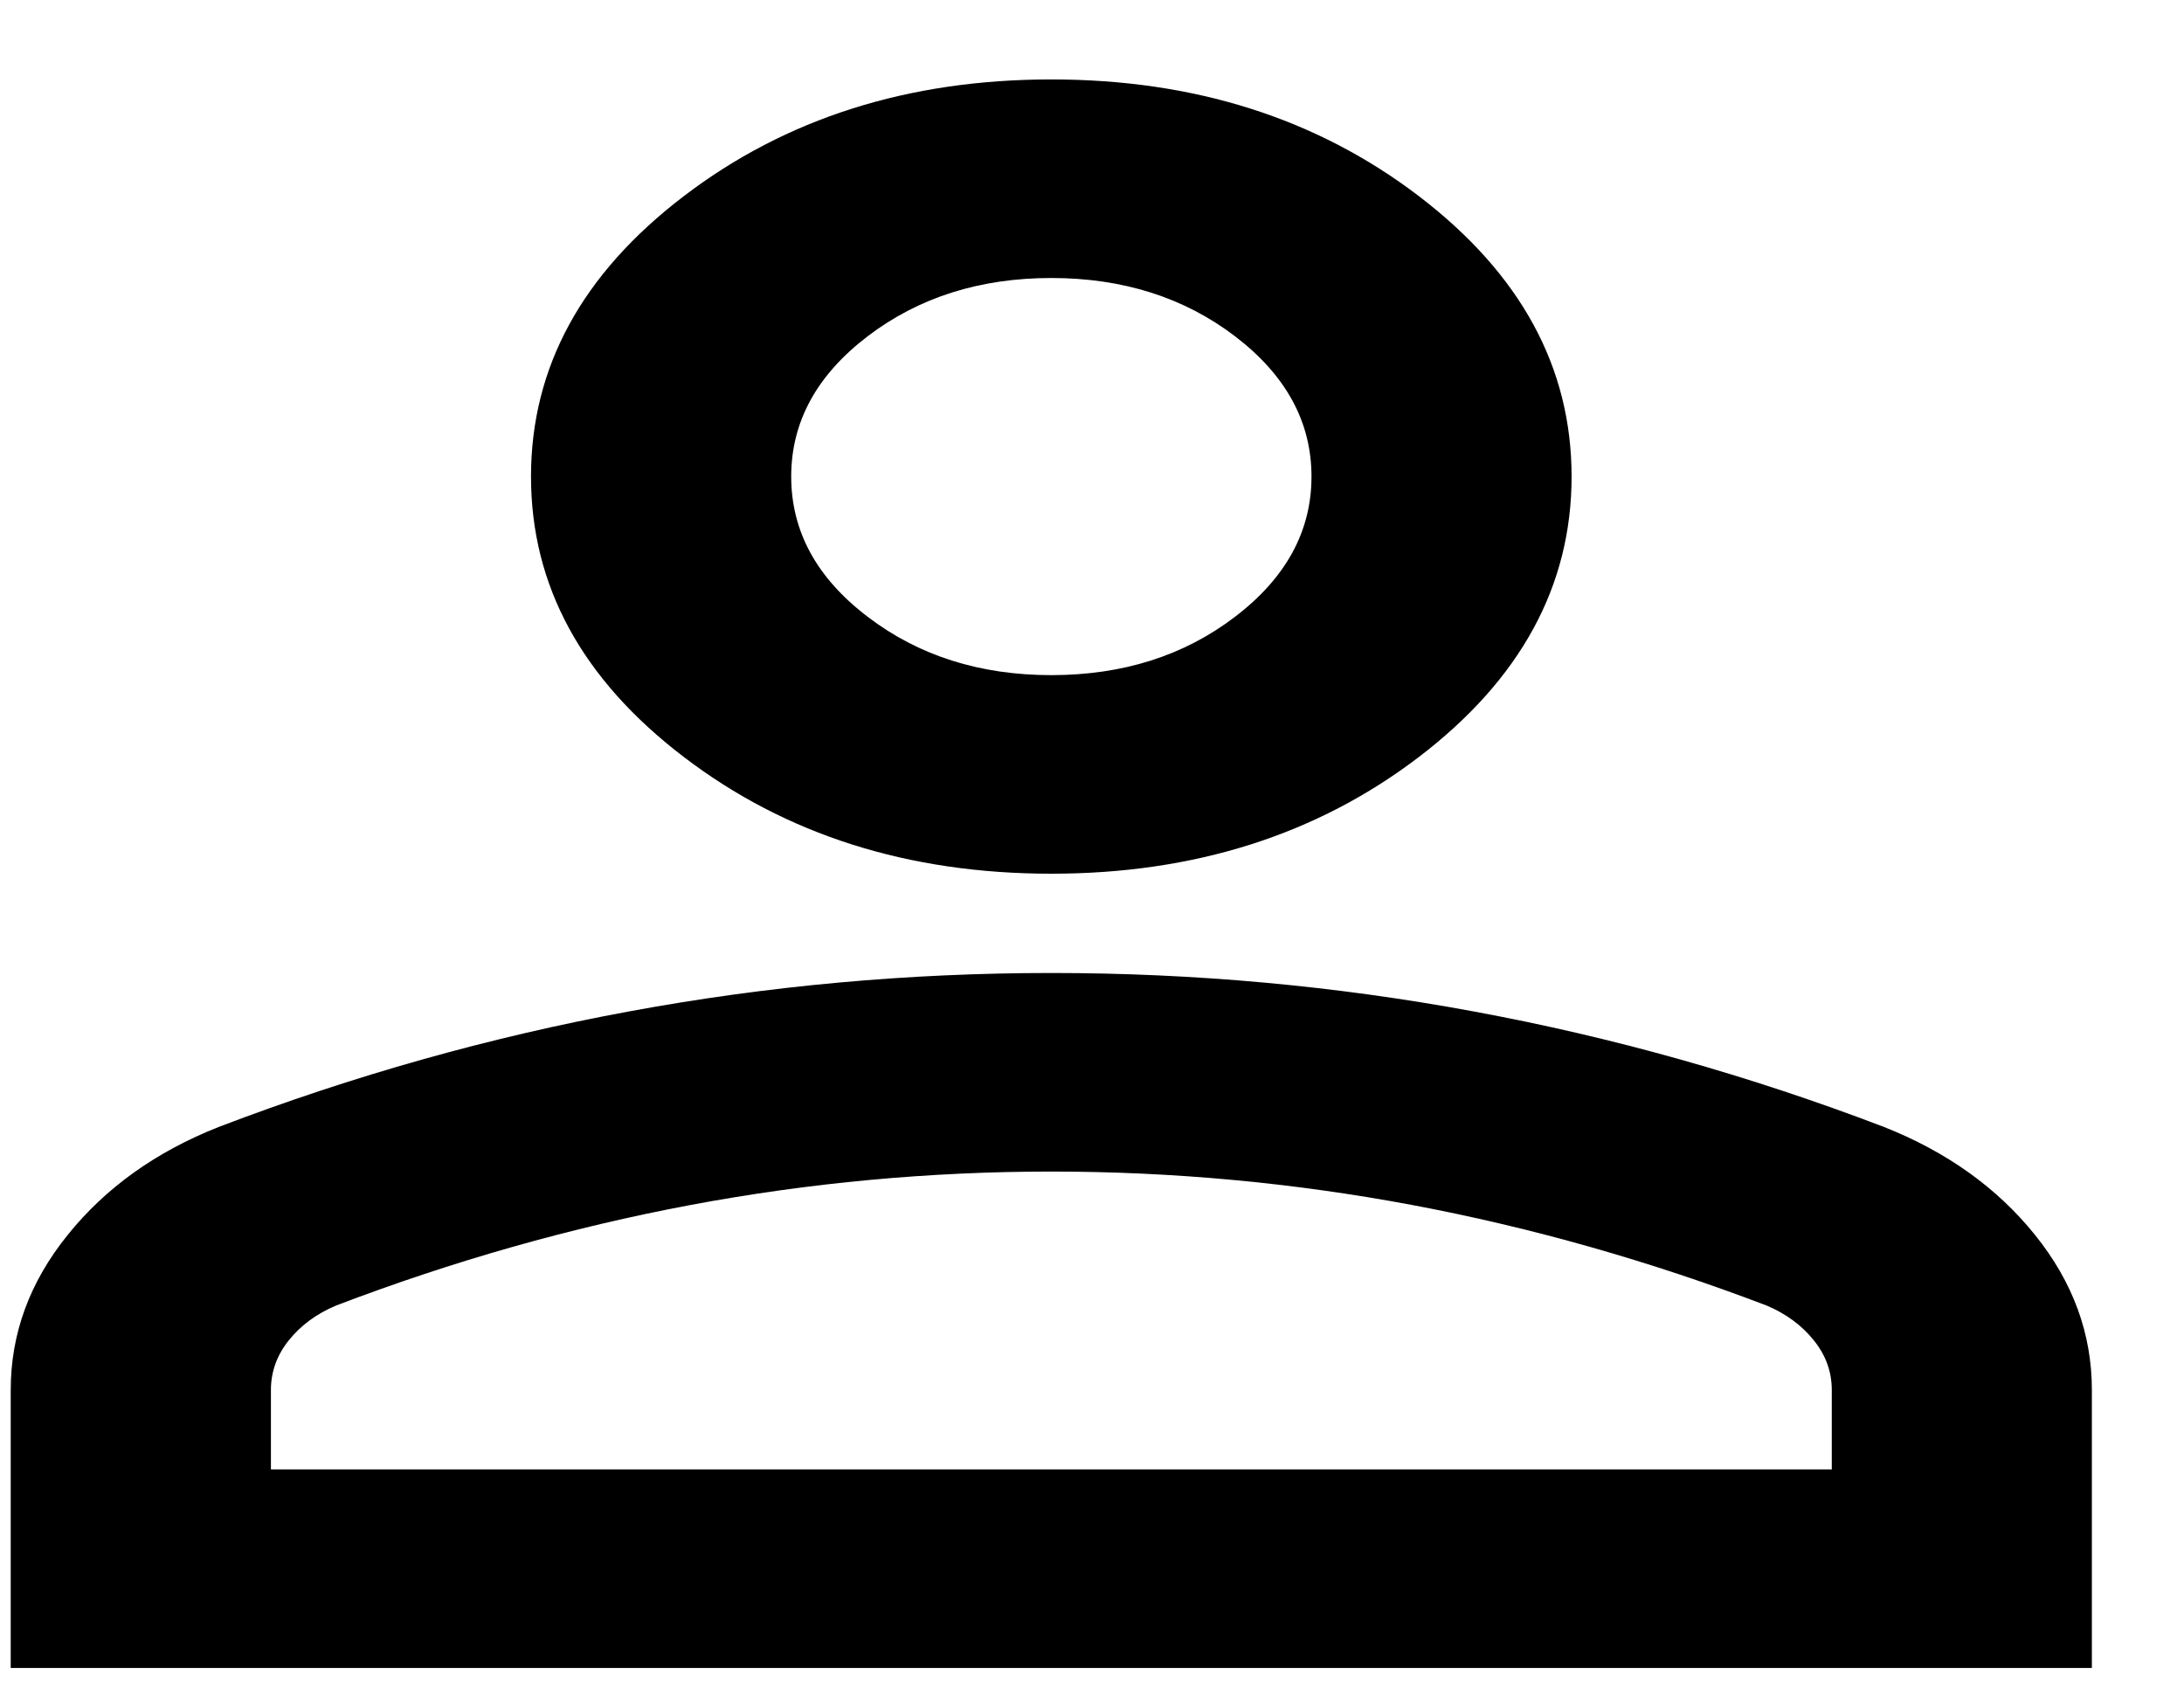 <svg width="22" height="17" viewBox="0 0 22 17" fill="none" xmlns="http://www.w3.org/2000/svg">
<path d="M10.59 8.8C9.149 8.8 7.915 8.408 6.889 7.625C5.862 6.842 5.349 5.9 5.349 4.8C5.349 3.7 5.862 2.758 6.889 1.975C7.915 1.192 9.149 0.8 10.59 0.8C12.031 0.8 13.265 1.192 14.292 1.975C15.318 2.758 15.831 3.7 15.831 4.8C15.831 5.9 15.318 6.842 14.292 7.625C13.265 8.408 12.031 8.8 10.59 8.8ZM0.108 16.8V14C0.108 13.433 0.299 12.912 0.682 12.438C1.064 11.963 1.571 11.6 2.205 11.35C3.559 10.833 4.934 10.446 6.332 10.188C7.73 9.929 9.149 9.8 10.59 9.8C12.031 9.8 13.451 9.929 14.848 10.188C16.246 10.446 17.622 10.833 18.976 11.35C19.609 11.6 20.117 11.963 20.499 12.438C20.881 12.912 21.072 13.433 21.072 14V16.8H0.108ZM2.729 14.8H18.452V14C18.452 13.817 18.392 13.65 18.271 13.5C18.151 13.35 17.993 13.233 17.797 13.15C16.617 12.7 15.427 12.363 14.226 12.137C13.025 11.912 11.813 11.8 10.59 11.8C9.367 11.8 8.155 11.912 6.954 12.137C5.753 12.363 4.563 12.7 3.384 13.15C3.187 13.233 3.029 13.35 2.909 13.5C2.789 13.65 2.729 13.817 2.729 14V14.8ZM10.59 6.8C11.311 6.8 11.928 6.604 12.441 6.212C12.954 5.821 13.211 5.35 13.211 4.8C13.211 4.25 12.954 3.779 12.441 3.387C11.928 2.996 11.311 2.8 10.59 2.8C9.87 2.8 9.253 2.996 8.74 3.387C8.226 3.779 7.97 4.25 7.97 4.8C7.97 5.35 8.226 5.821 8.74 6.212C9.253 6.604 9.87 6.8 10.59 6.8Z" fill="black"/>
</svg>
